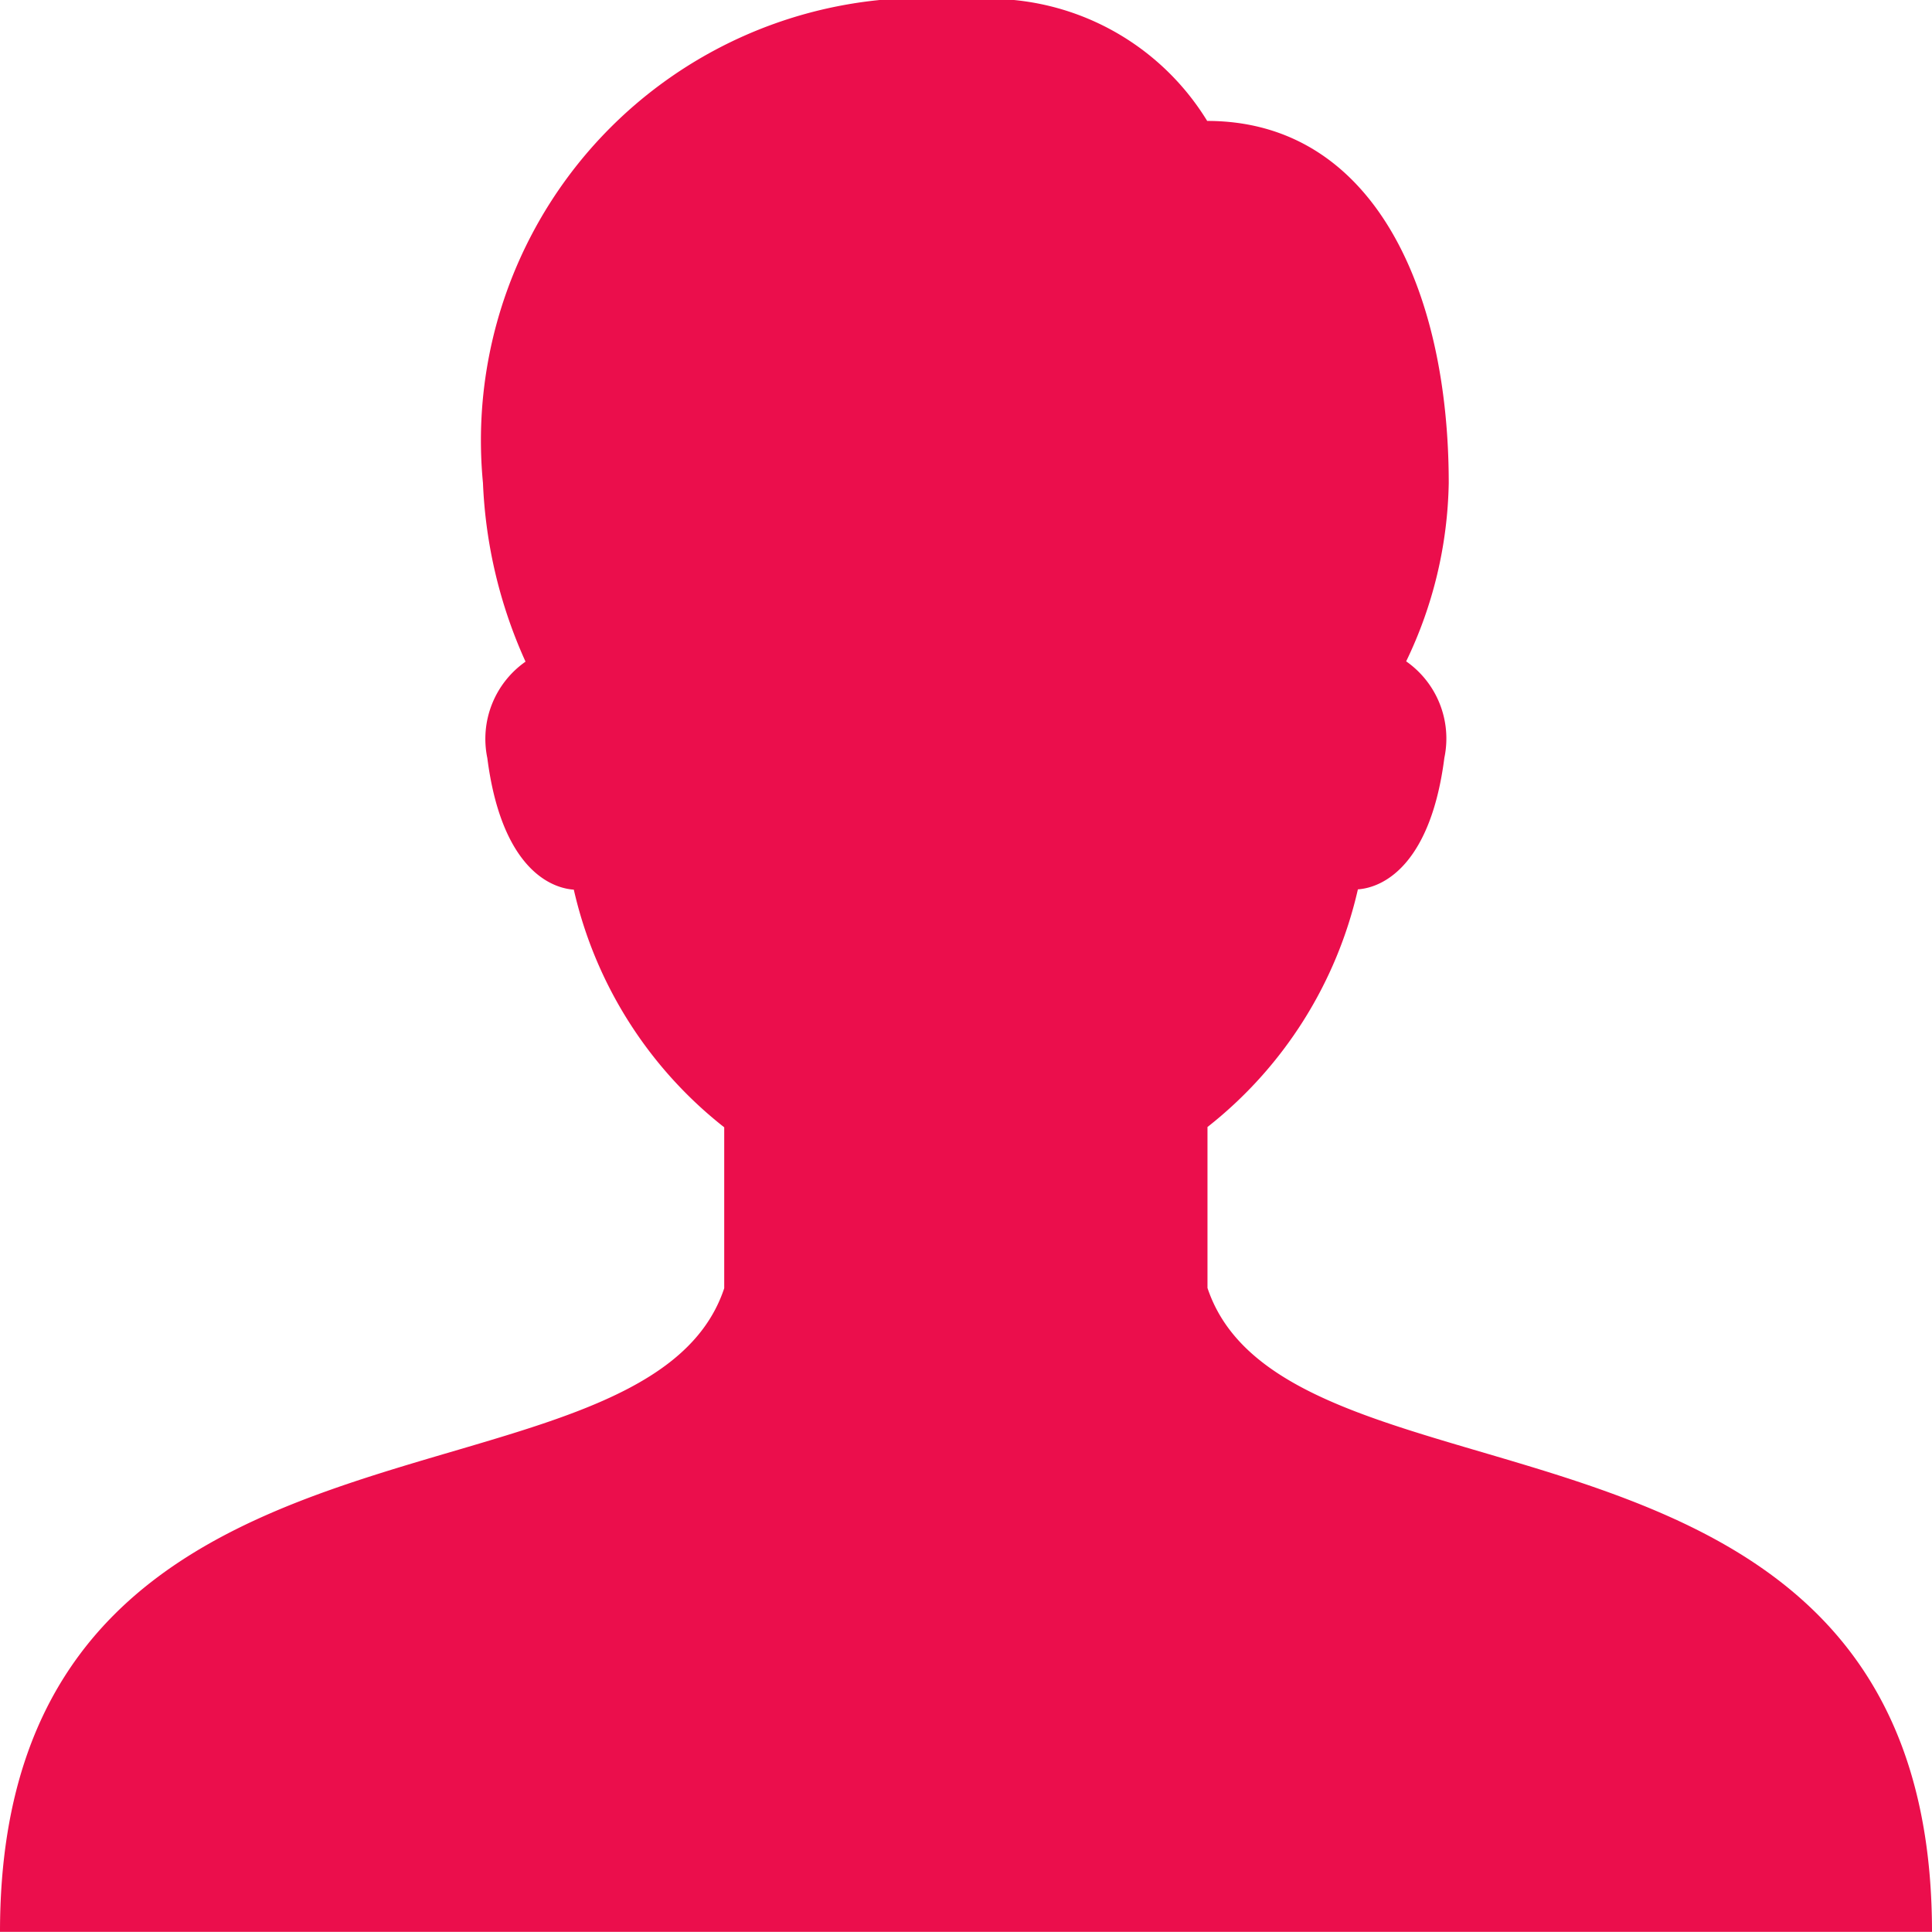 <svg xmlns="http://www.w3.org/2000/svg" width="12.845" height="12.844" viewBox="0 0 12.845 12.844">
  <path id="icons8_user_male" d="M11.028,11.564v-1.07a2.8,2.8,0,0,0,1-1.58c.189-.014.487-.188.575-.875a.626.626,0,0,0-.254-.641,2.832,2.832,0,0,0,.283-1.185c0-1.3-.51-2.408-1.606-2.408A1.7,1.7,0,0,0,9.422,3,2.943,2.943,0,0,0,6.211,6.212,3.19,3.19,0,0,0,6.494,7.4a.627.627,0,0,0-.254.641c.088.687.385.861.575.875a2.8,2.8,0,0,0,1,1.58v1.07C7.282,13.169,3,12.1,3,15.845H15.845C15.845,12.1,11.563,13.169,11.028,11.564Z" transform="translate(-3 -3.001)" fill="#eb0e4c"/>
</svg>
